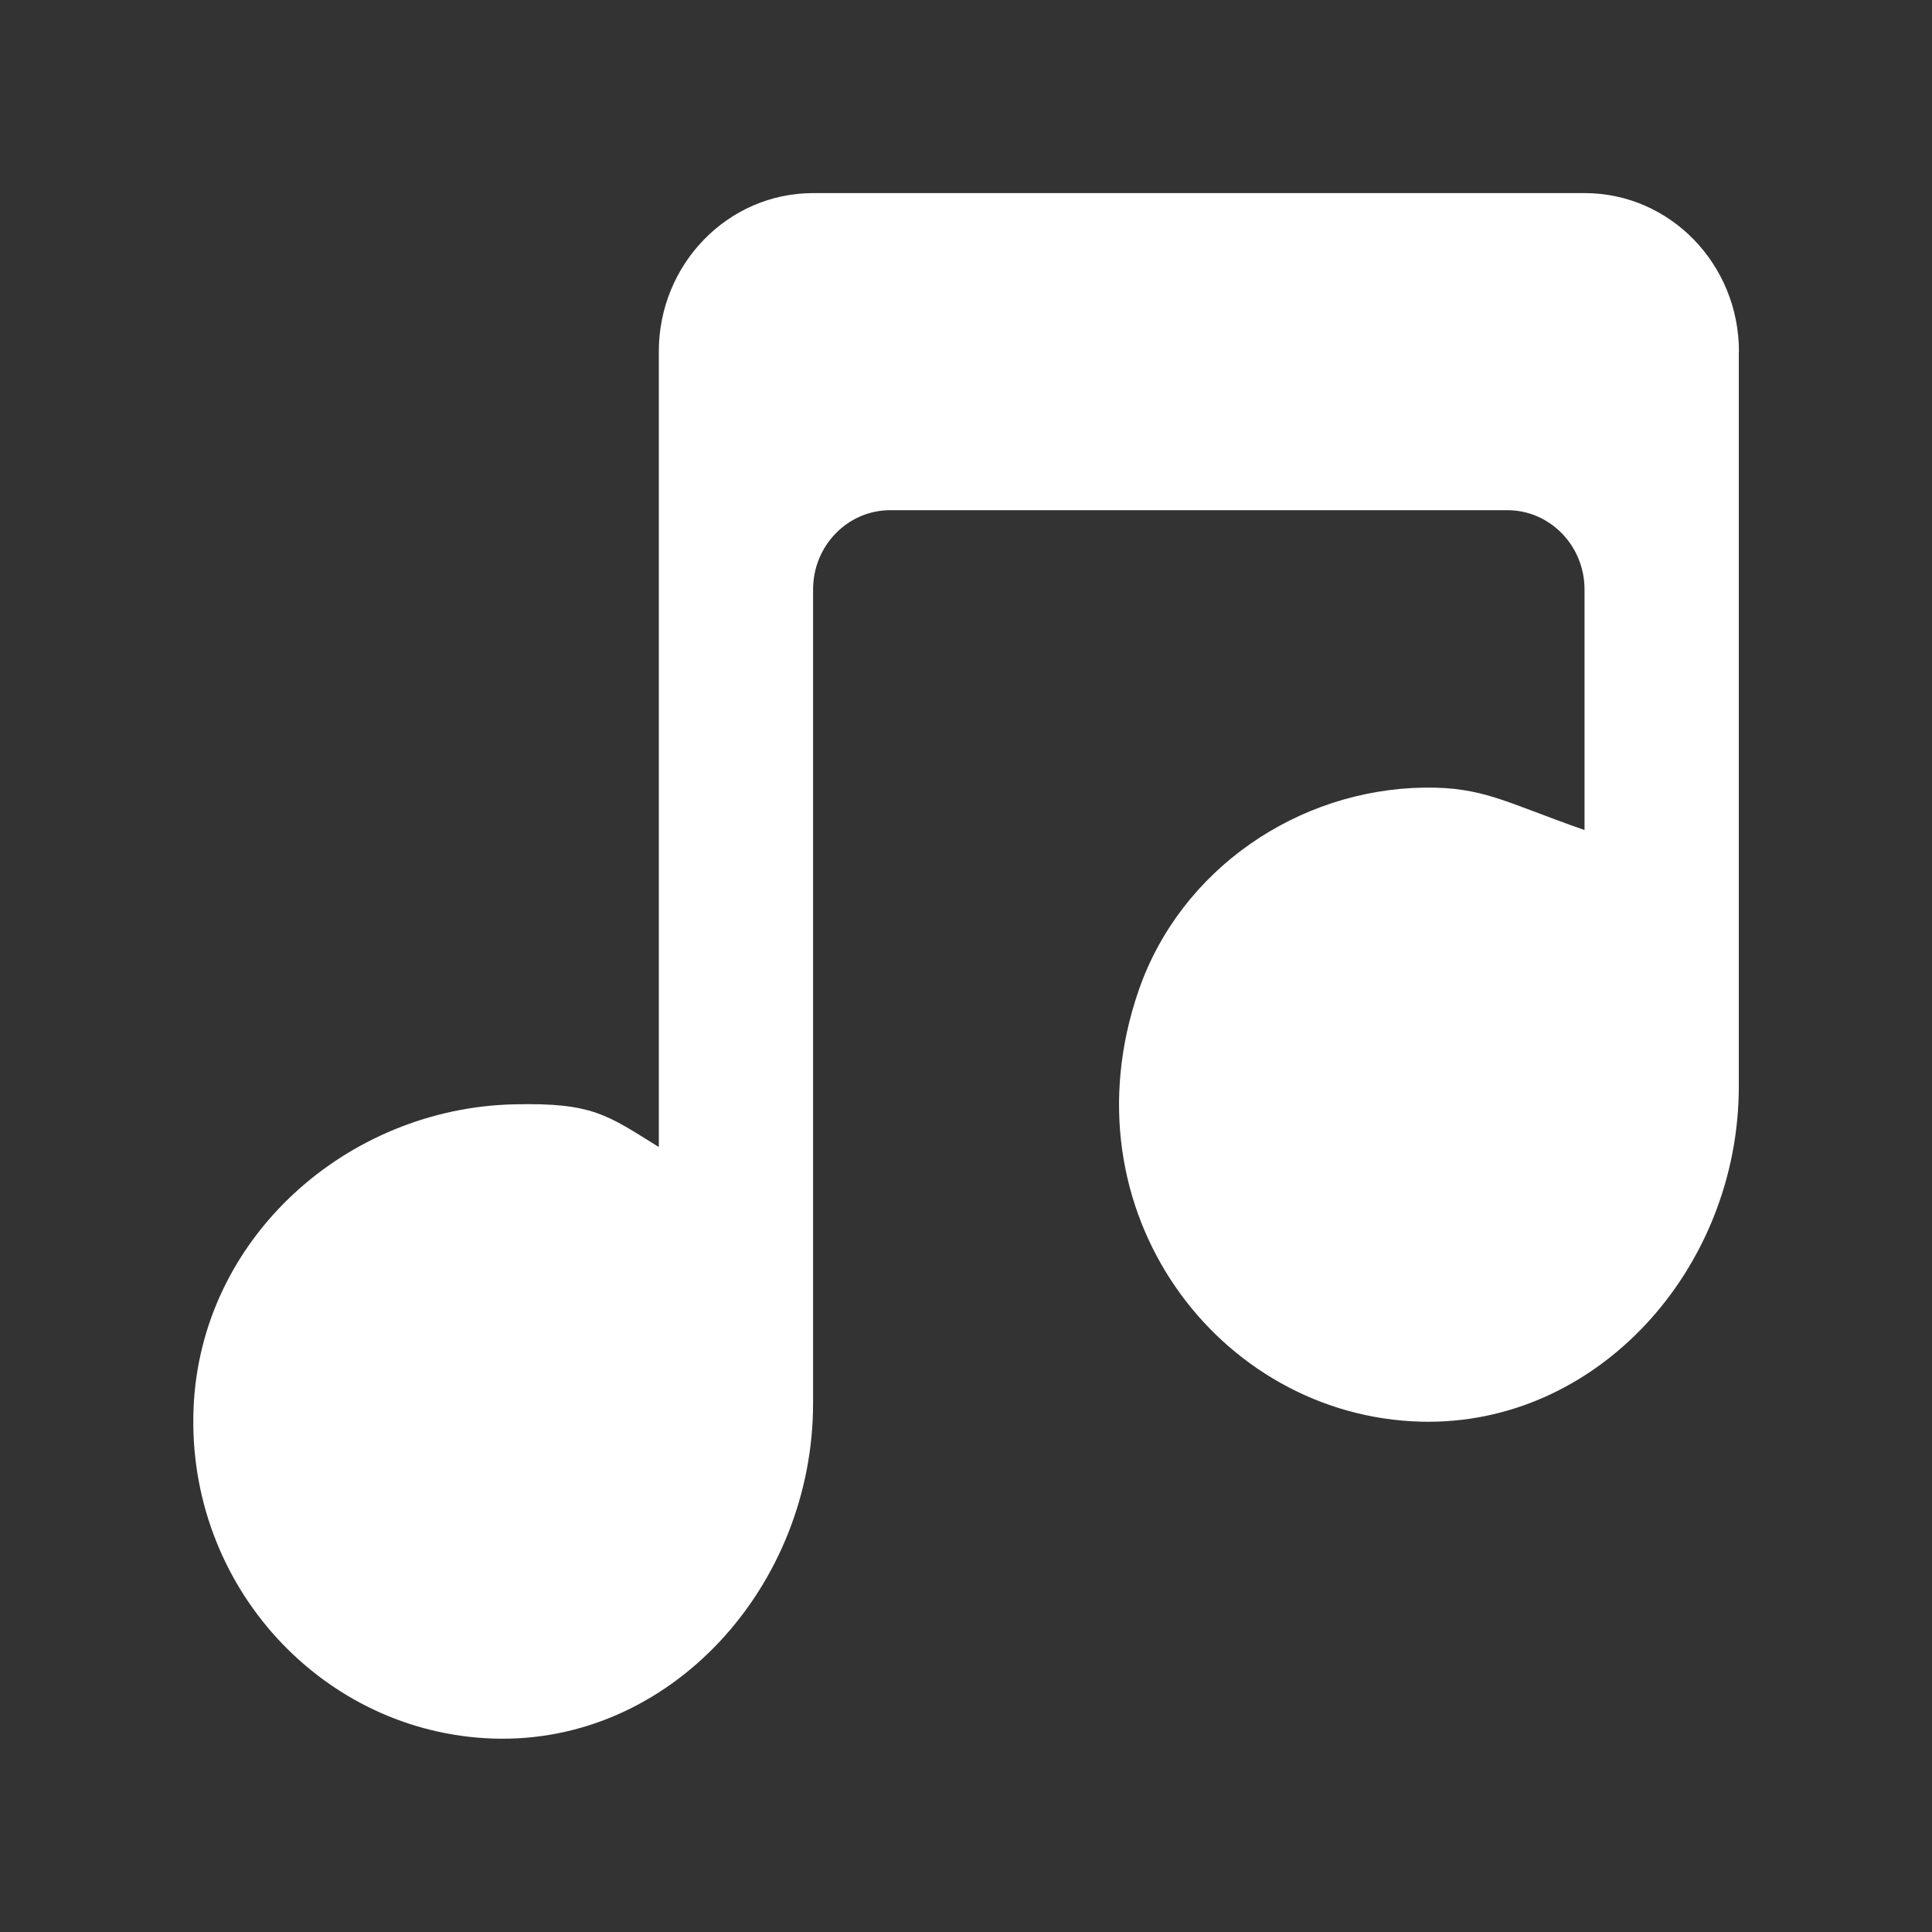 <!-- Generated by IcoMoon.io -->
<svg version="1.1" xmlns="http://www.w3.org/2000/svg" width="40" height="40" viewBox="0 0 40 40">
<rect x="0" y="0" width="40" height="40" fill="#333333" stroke="none"/>
<title>mp-music-6</title>
<path fill="#fff" d="M36 7.282v15.212c0 3.761-2.918 7.033-6.579 6.94-4.194-0.108-7.422-4.368-5.846-8.929 0.869-2.514 3.302-4.157 5.899-4.198 1.239-0.018 1.688 0.304 3.332 0.878v-4.981c0-0.906-0.716-1.641-1.597-1.641h-12.778c-0.882 0-1.597 0.735-1.597 1.641v16.848c0 3.779-2.945 7.063-6.622 6.943-3.52-0.115-6.348-3.152-6.205-6.828 0.139-3.543 3.179-6.221 6.63-6.303 1.631-0.039 1.928 0.217 3.003 0.884v-16.468c0-1.813 1.431-3.282 3.195-3.282h15.973c1.765 0 3.195 1.469 3.195 3.282z"></path>
</svg>
